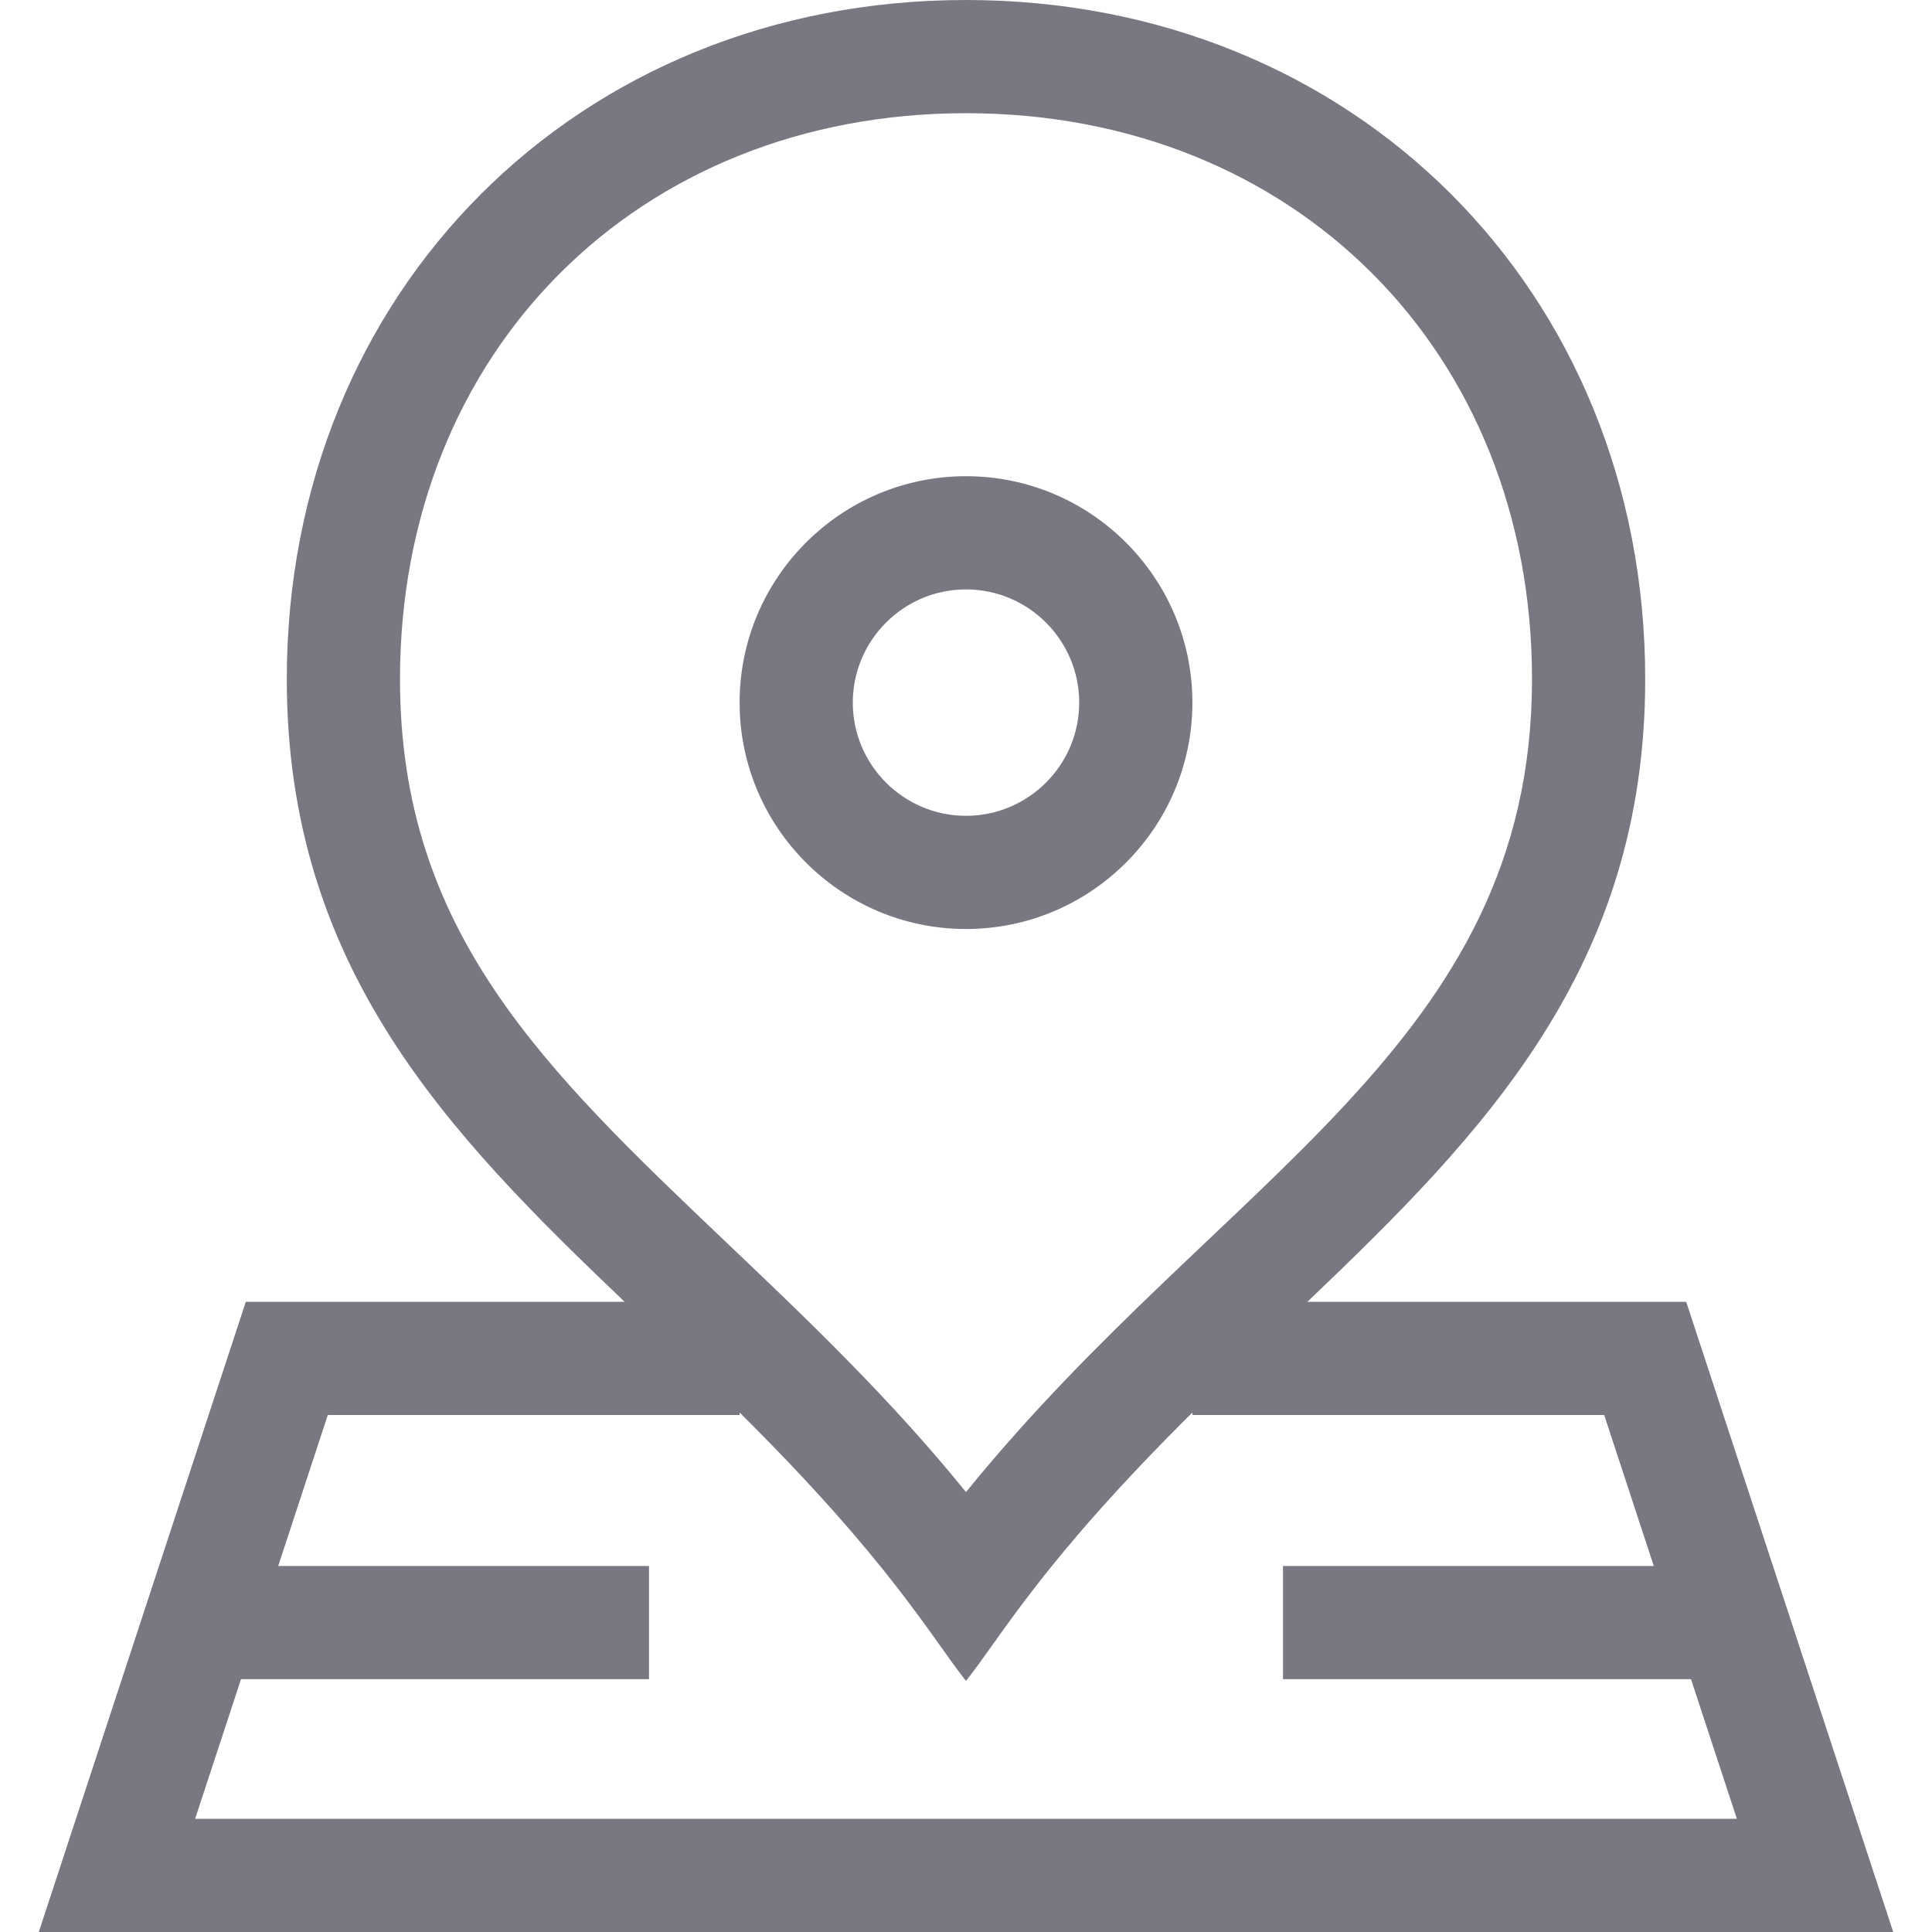 <svg width="27" height="27" viewBox="0 0 27 27" fill="none" xmlns="http://www.w3.org/2000/svg">
<path d="M13.5 12.983C15.245 12.983 16.664 11.563 16.664 9.819C16.664 8.074 15.245 6.655 13.5 6.655C11.755 6.655 10.336 8.074 10.336 9.819C10.336 11.563 11.755 12.983 13.5 12.983ZM13.5 8.237C14.372 8.237 15.082 8.947 15.082 9.819C15.082 10.691 14.372 11.401 13.5 11.401C12.628 11.401 11.918 10.691 11.918 9.819C11.918 8.947 12.628 8.237 13.5 8.237Z" fill="#787882"/>
<path d="M23.565 18.193H18.271C20.743 15.834 22.992 13.521 22.992 9.492C22.992 4.064 18.916 0 13.5 0C8.073 0 4.008 4.076 4.008 9.492C4.008 13.521 6.257 15.834 8.729 18.193H3.435L0.542 27H26.458L23.565 18.193ZM5.59 9.492C5.59 4.909 8.917 1.582 13.5 1.582C18.084 1.582 21.41 4.909 21.41 9.492C21.41 14.62 17.082 16.436 13.5 20.852C12.424 19.525 11.273 18.43 10.153 17.365C7.604 14.939 5.59 13.023 5.59 9.492ZM3.368 23.467H9.07V21.885H3.888L4.581 19.775H10.336V19.74C12.437 21.823 13.006 22.868 13.5 23.491C14.007 22.852 14.557 21.83 16.664 19.74V19.775H22.419L23.112 21.885H17.93V23.467H23.632L24.273 25.418H2.727L3.368 23.467Z" fill="#787882"/>
</svg>
